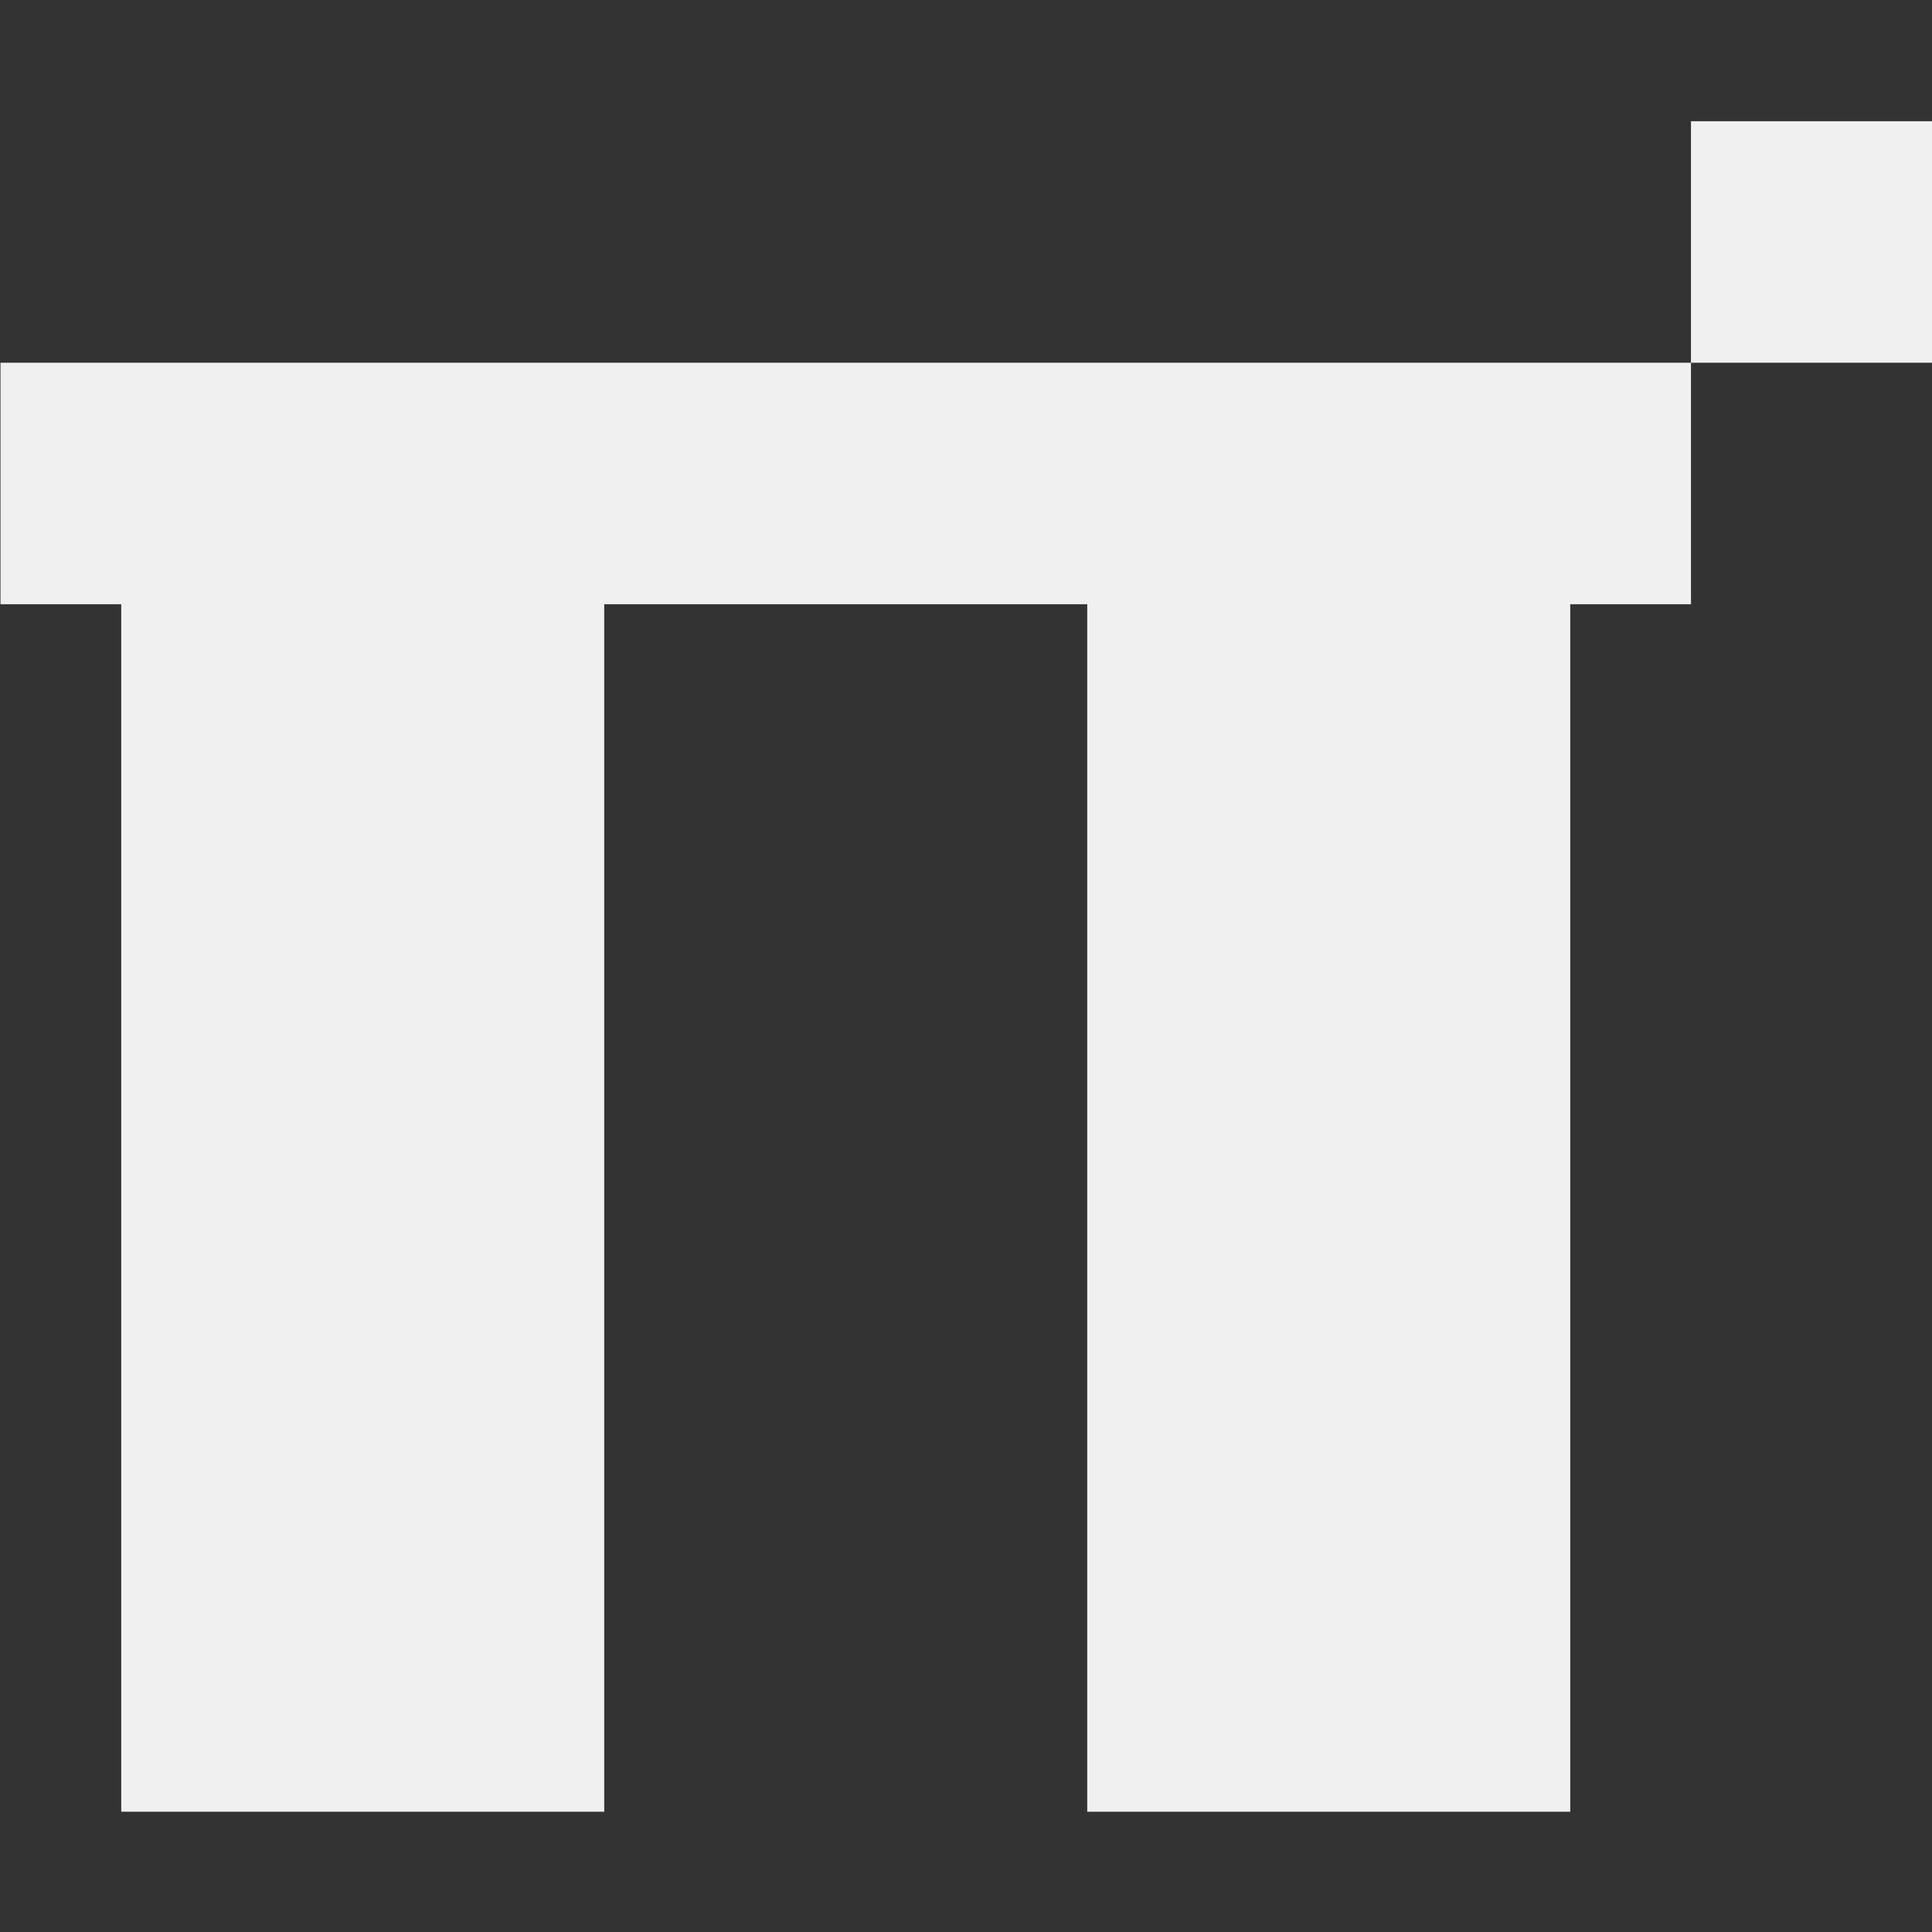 <svg xmlns="http://www.w3.org/2000/svg" width="16" height="16" viewBox="0 0 16 16">
 <rect x="0" y="0" width="16" height="16" fill="#333333" stroke="none"/>
 <defs>
  <style id="current-color-scheme" type="text/css">
   .ColorScheme-Text { color:#f0f0f0; } .ColorScheme-Highlight { color:#5294e2; }
  </style>
 </defs>
 <path style="fill:currentColor" class="ColorScheme-Text" d="M 14.004 1.004 L 14.004 3.004 L 16.004 3.004 L 16.004 1.004 L 14.004 1.004 z M 14.004 3.004 L 0.004 3.004 L 0.004 5.004 L 1.004 5.004 L 1.004 15.004 L 5.004 15.004 L 5.004 5.004 L 9.004 5.004 L 9.004 15.004 L 13.004 15.004 L 13.004 5.004 L 14.004 5.004 L 14.004 3.004 z"/>
</svg>
